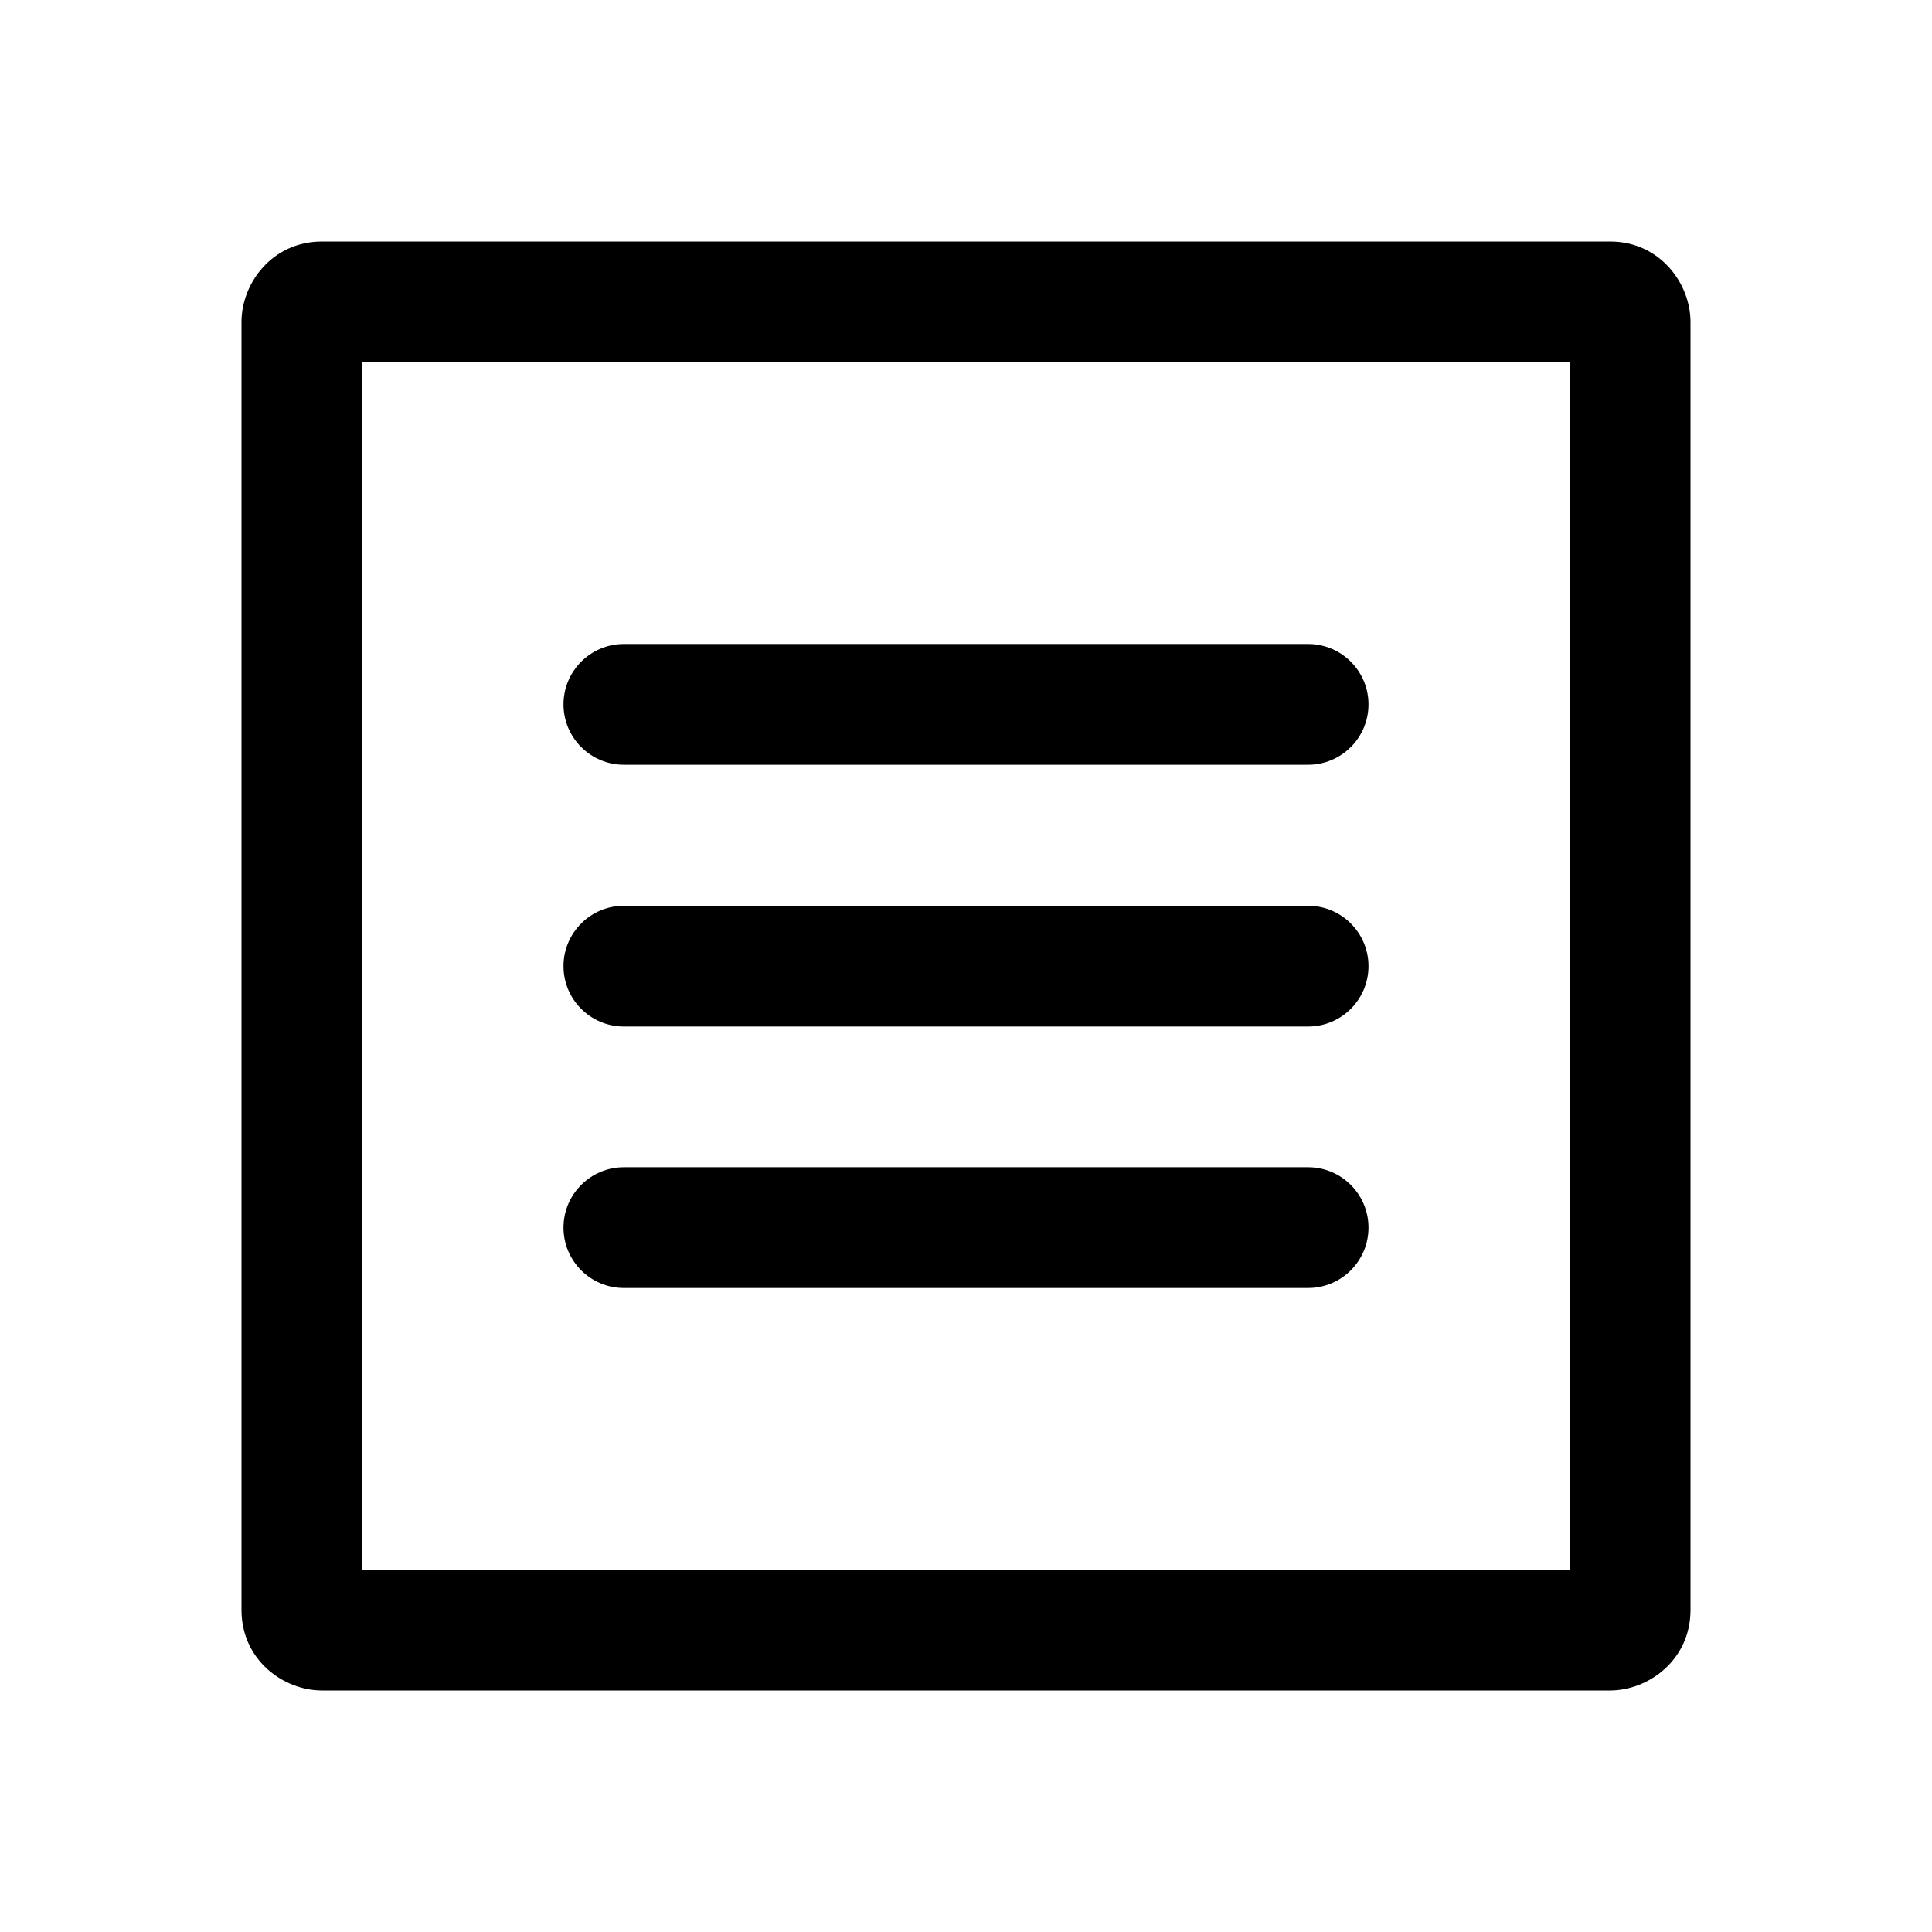 <svg width="24" height="24" viewBox="0 0 24 24" fill="none" xmlns="http://www.w3.org/2000/svg">
<path d="M21 4C21 3.522 20.621 3 20 3H4C3.38 3 3 3.519 3 4V20C3 20.621 3.52 21 4 21H20C20.478 21 21 20.621 21 20V4ZM4.5 4.5H19.5V19.5H4.5V4.5ZM17 15.25C17 14.836 16.664 14.5 16.25 14.5H7.75C7.336 14.5 7 14.836 7 15.25C7 15.664 7.336 16 7.75 16H16.25C16.664 16 17 15.664 17 15.25ZM17 12.002C17 11.588 16.664 11.252 16.25 11.252H7.75C7.336 11.252 7 11.588 7 12.002C7 12.416 7.336 12.752 7.75 12.752H16.25C16.664 12.752 17 12.416 17 12.002ZM17 8.75C17 8.336 16.664 8 16.25 8H7.75C7.336 8 7 8.336 7 8.75C7 9.164 7.336 9.5 7.75 9.5H16.25C16.664 9.5 17 9.164 17 8.75Z" fill="currentColor"/>
</svg>
